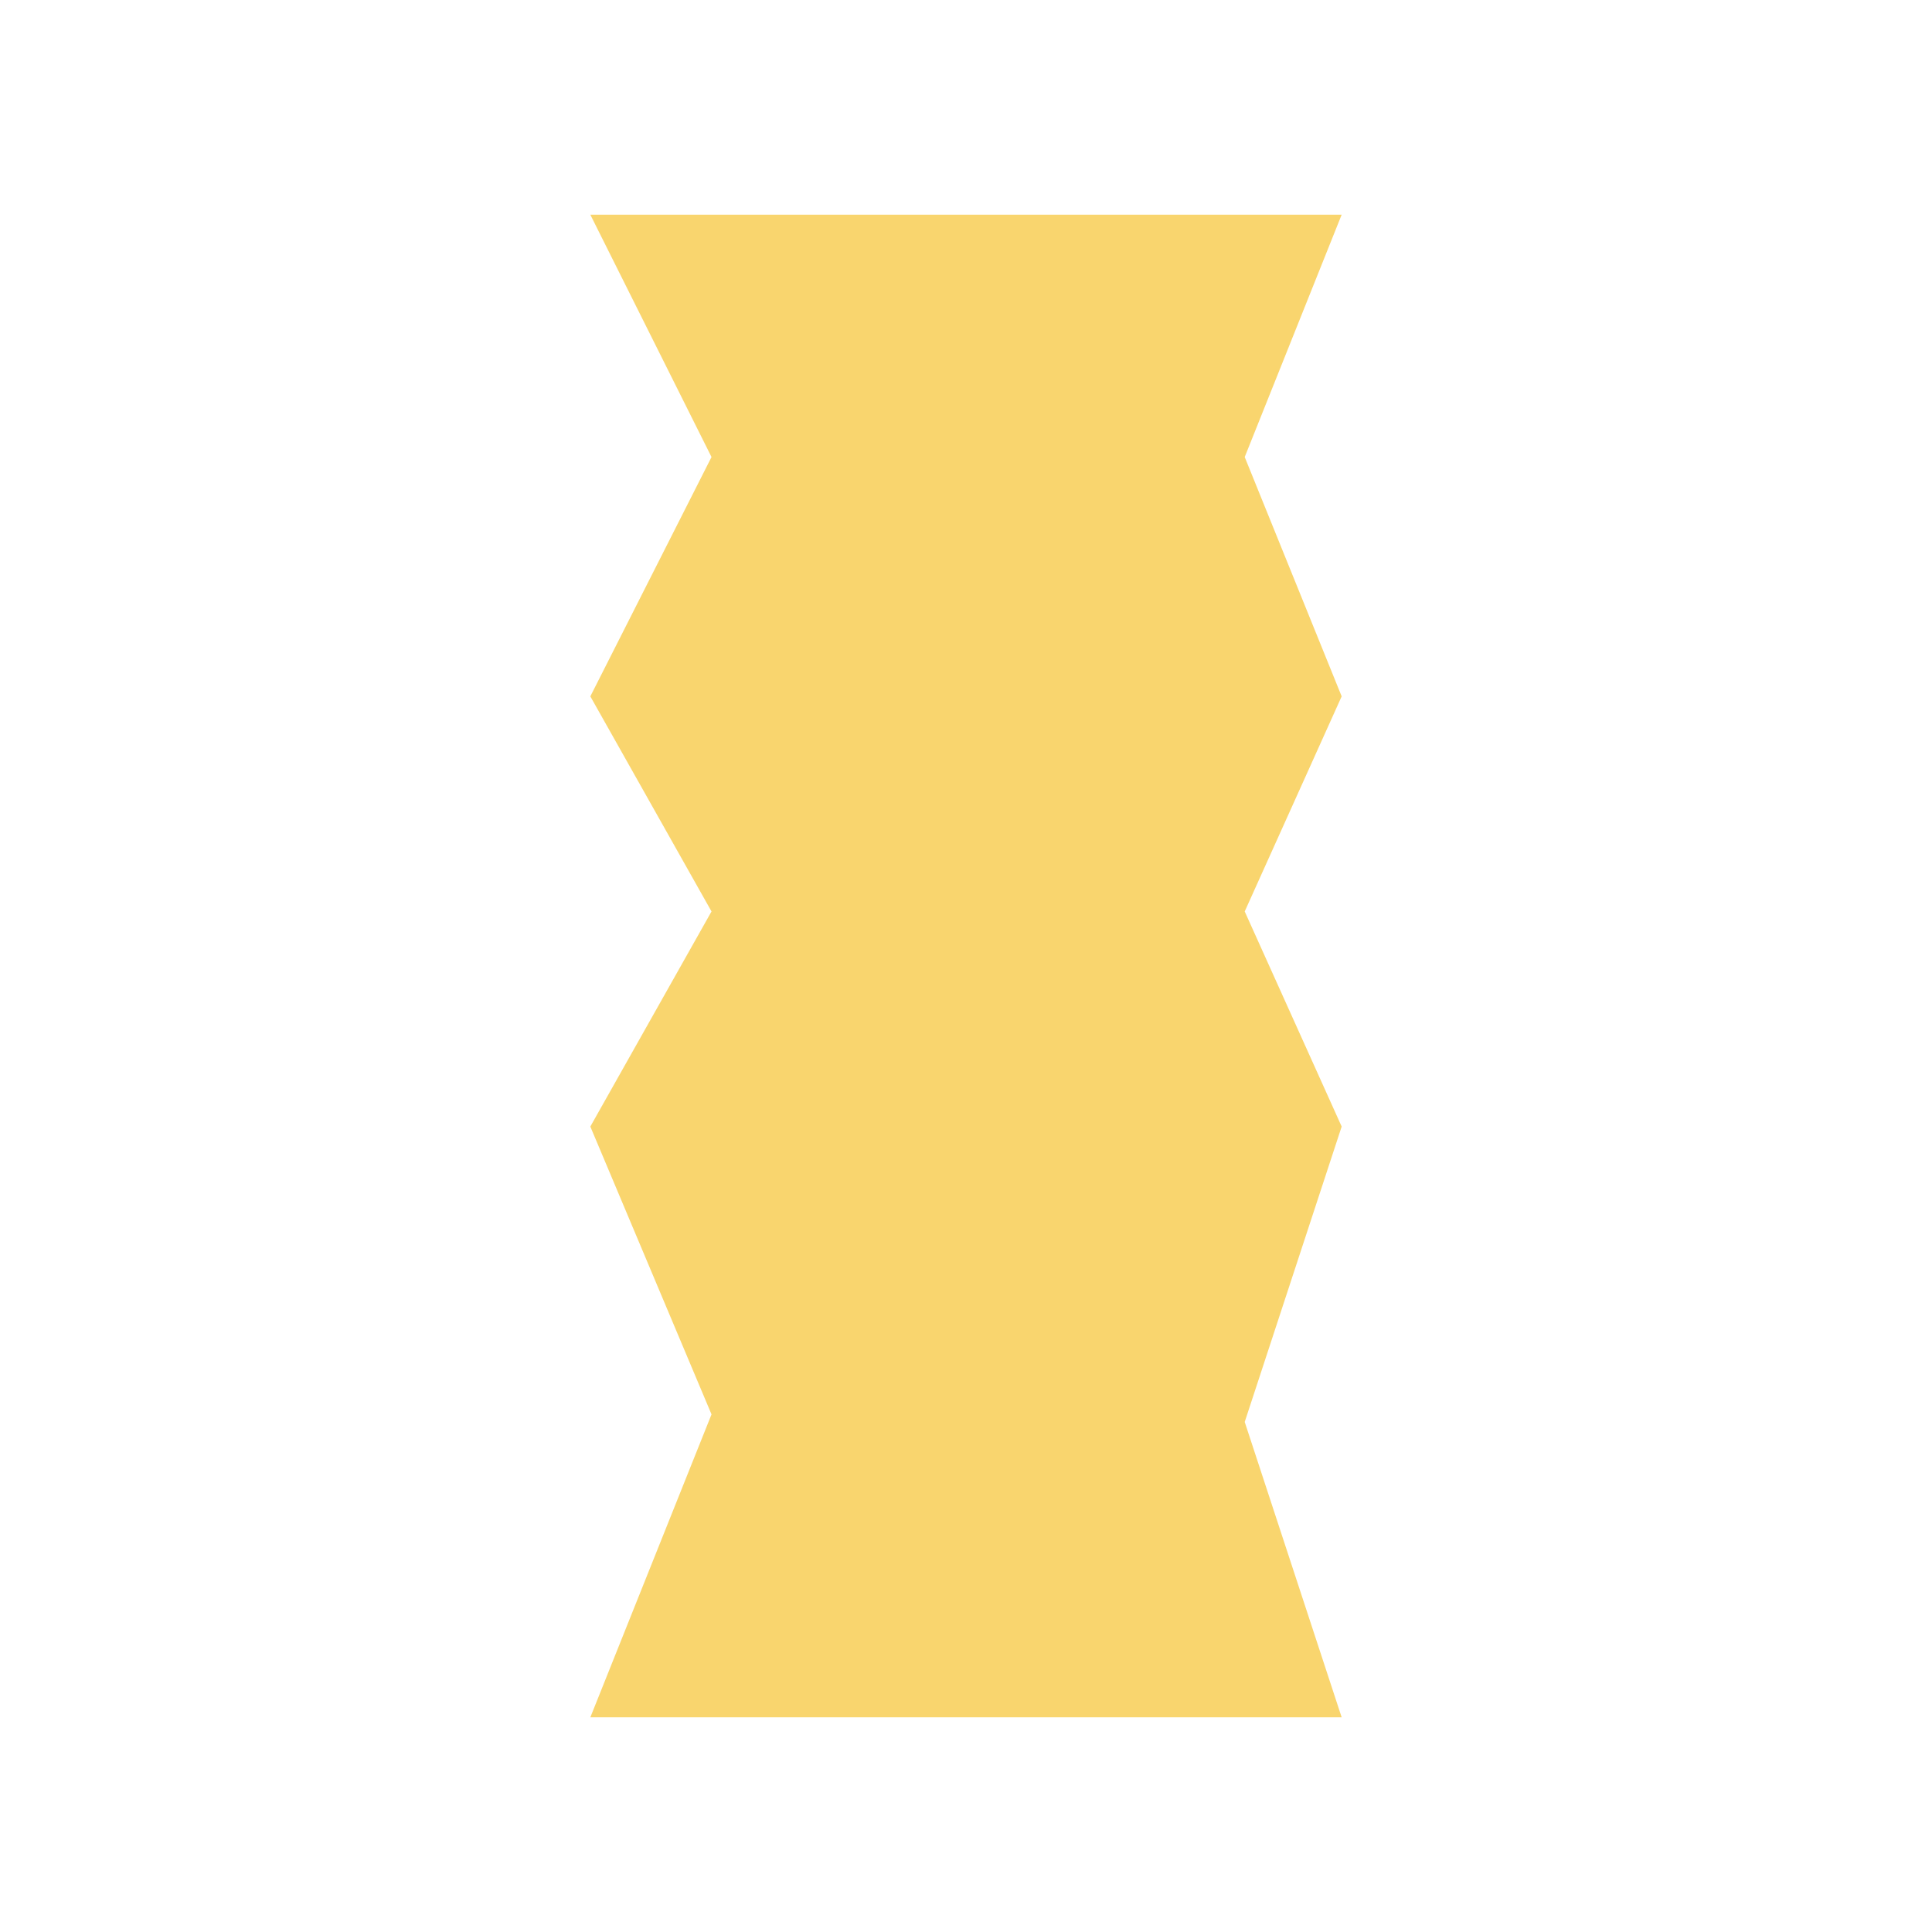 <svg width="168" height="168" viewBox="0 0 168 168" fill="none" xmlns="http://www.w3.org/2000/svg">
<path d="M51.333 18.667H116.667L108.236 39.742L116.667 60.554L108.236 79.258L116.667 97.962L108.236 123.648L116.667 149.333H51.333L61.871 122.989L51.333 97.962L61.871 79.258L51.333 60.554L61.871 39.742L51.333 18.667Z" fill="#F9D56E"/>
</svg>
